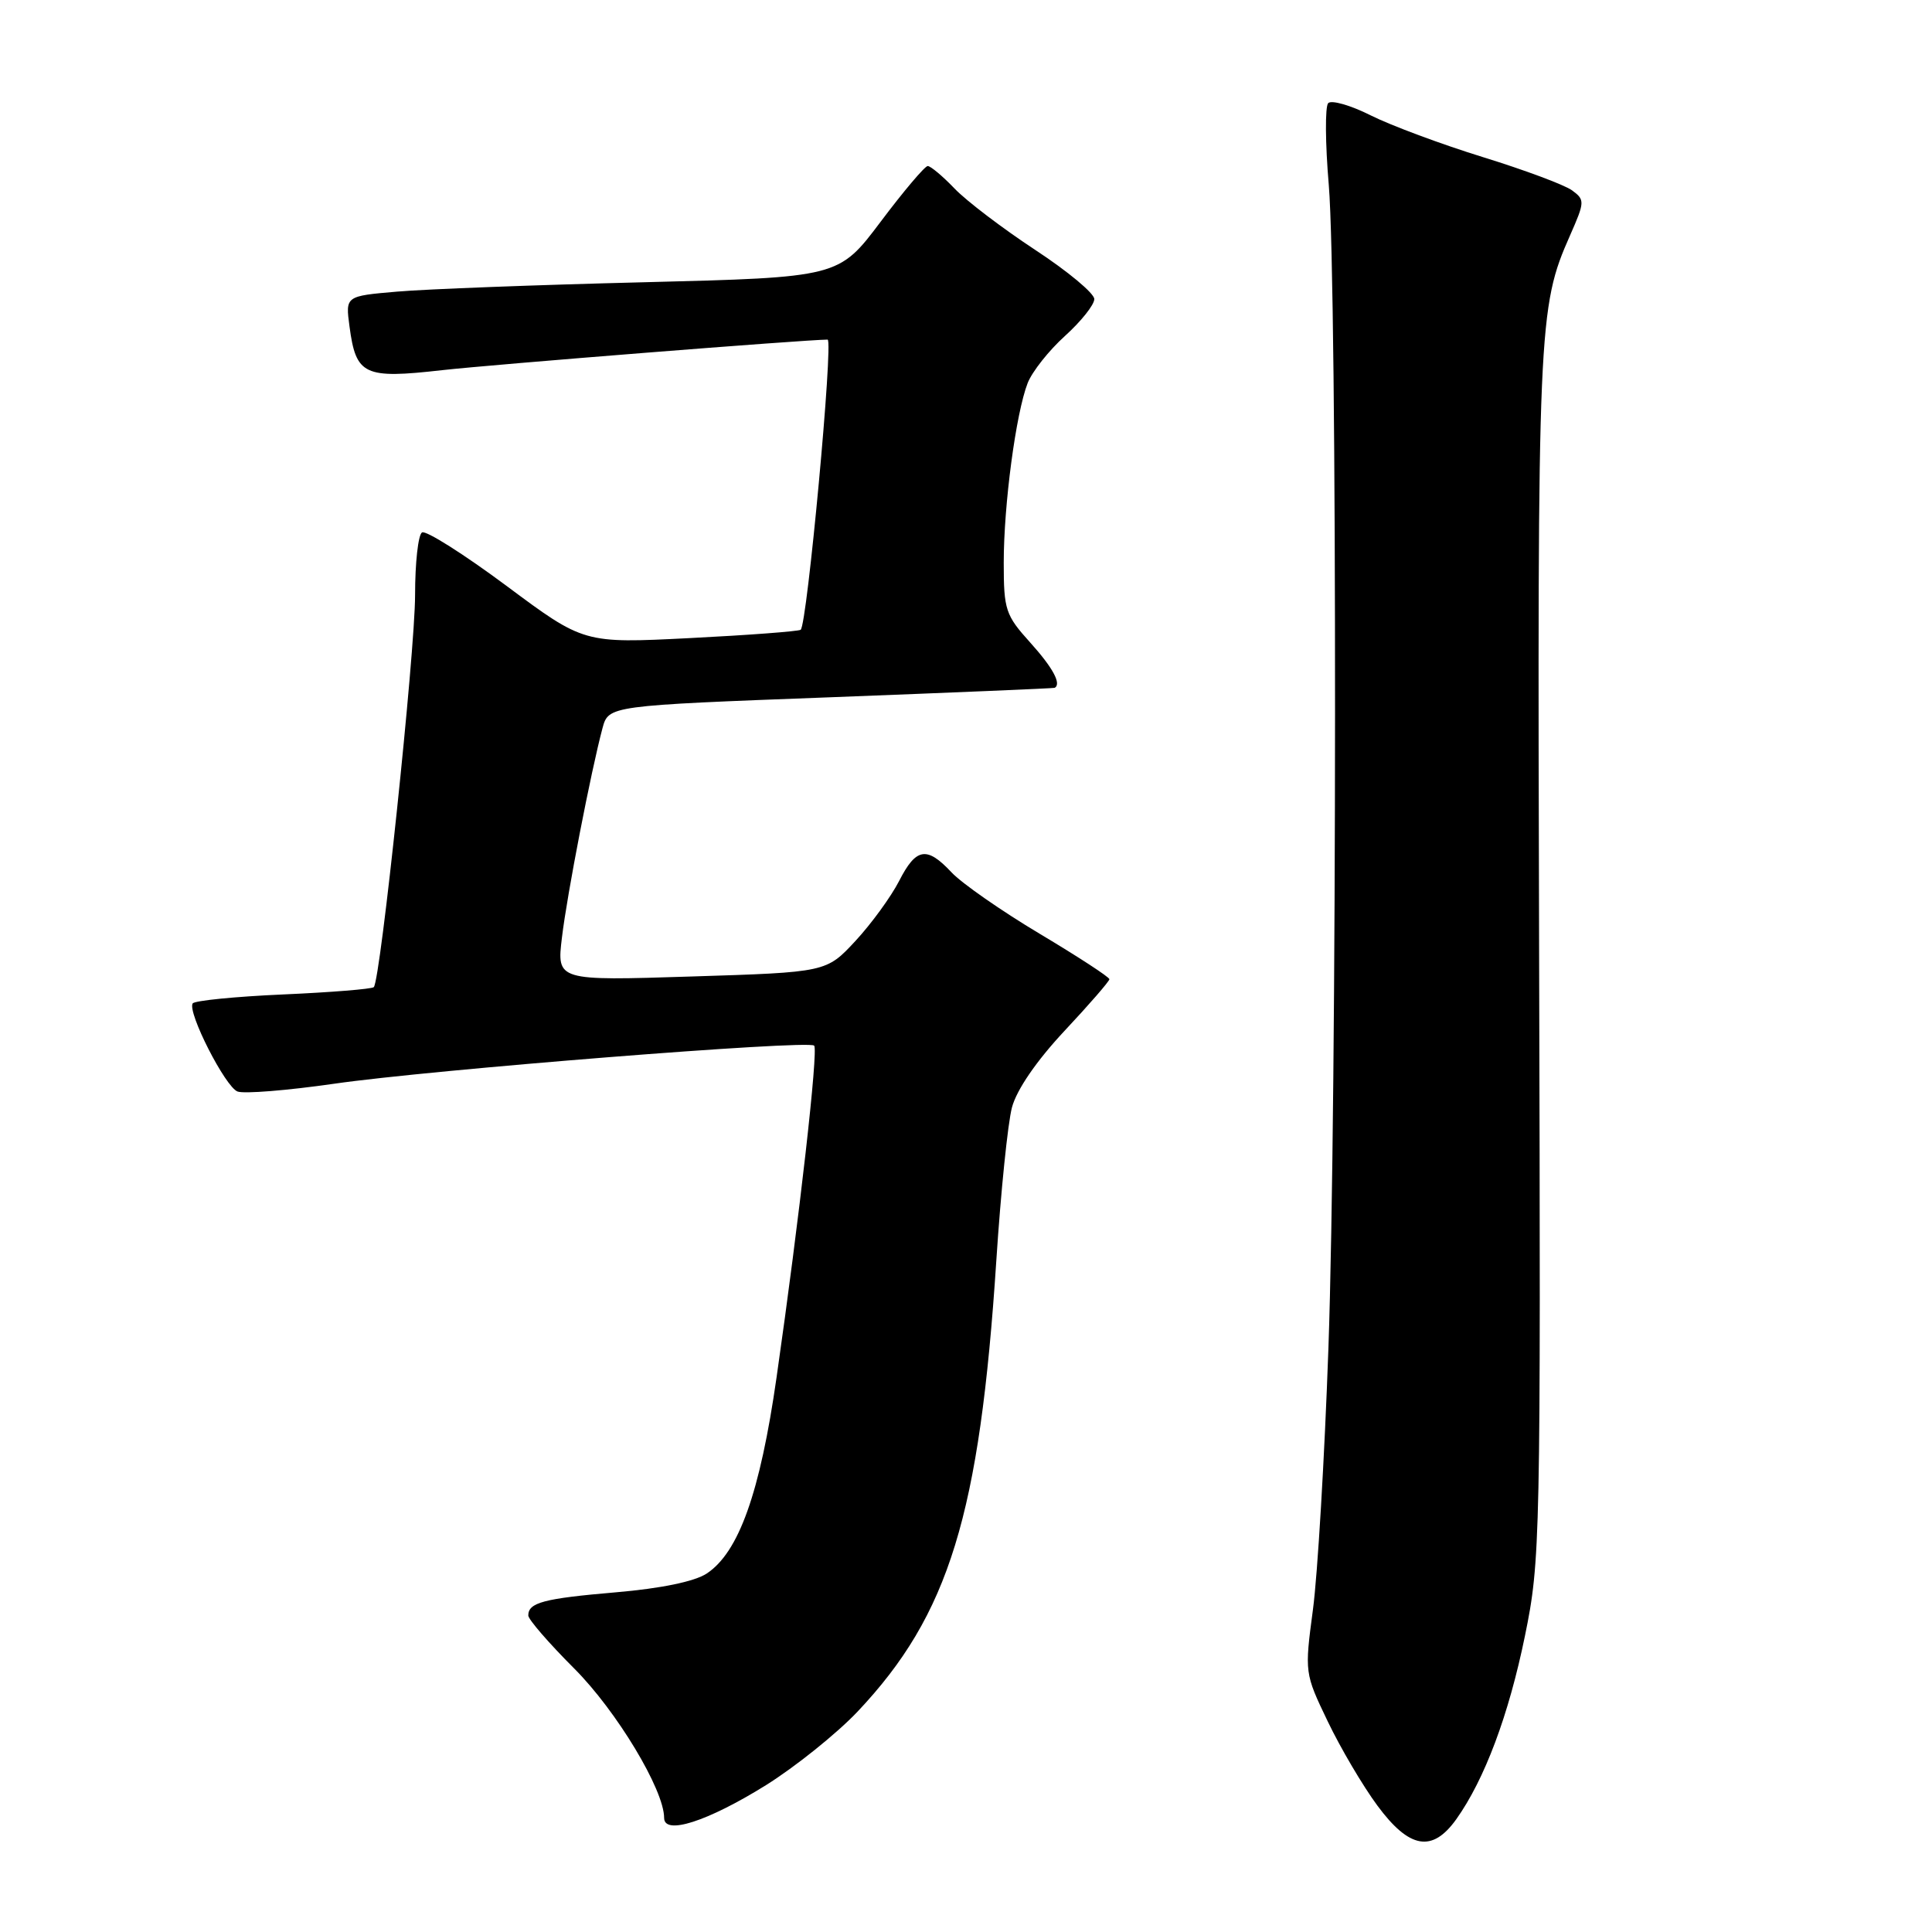 <?xml version="1.0" encoding="UTF-8" standalone="no"?>
<!DOCTYPE svg PUBLIC "-//W3C//DTD SVG 1.1//EN" "http://www.w3.org/Graphics/SVG/1.1/DTD/svg11.dtd" >
<svg xmlns="http://www.w3.org/2000/svg" xmlns:xlink="http://www.w3.org/1999/xlink" version="1.1" viewBox="0 0 256 256">
 <g >
 <path fill="currentColor"
d=" M 192.97 241.05 C 196.72 235.78 199.91 227.27 202.06 216.78 C 204.11 206.77 204.16 204.40 203.94 126.50 C 203.71 43.07 203.81 40.74 208.04 31.19 C 210.00 26.74 210.02 26.48 208.30 25.22 C 207.31 24.50 202.00 22.52 196.50 20.82 C 191.00 19.12 184.31 16.63 181.63 15.29 C 178.95 13.94 176.41 13.22 175.99 13.67 C 175.57 14.13 175.60 19.00 176.07 24.50 C 177.20 38.07 177.17 146.25 176.02 178.70 C 175.51 193.10 174.59 208.67 173.97 213.29 C 172.86 221.64 172.87 221.72 175.93 228.09 C 177.62 231.62 180.58 236.64 182.51 239.25 C 186.75 244.99 189.79 245.51 192.97 241.05 Z  M 101.50 236.54 C 105.41 234.09 110.87 229.71 113.63 226.80 C 125.76 213.95 129.82 200.74 132.02 167.00 C 132.61 157.93 133.54 148.81 134.09 146.74 C 134.71 144.40 137.33 140.58 141.04 136.61 C 144.32 133.11 147.00 130.02 147.00 129.75 C 147.00 129.47 142.84 126.76 137.75 123.72 C 132.66 120.68 127.41 117.02 126.08 115.59 C 122.80 112.09 121.39 112.32 119.13 116.75 C 118.07 118.81 115.48 122.38 113.36 124.67 C 109.50 128.83 109.50 128.83 91.64 129.39 C 73.77 129.96 73.77 129.96 74.46 124.23 C 75.14 118.51 78.31 102.19 79.83 96.50 C 80.64 93.50 80.64 93.50 110.07 92.39 C 126.26 91.77 139.61 91.21 139.75 91.14 C 140.68 90.63 139.51 88.47 136.50 85.13 C 133.24 81.52 133.00 80.81 133.00 74.57 C 133.00 66.89 134.61 54.77 136.17 50.76 C 136.76 49.25 138.98 46.44 141.12 44.51 C 143.25 42.58 145.00 40.39 145.00 39.63 C 145.00 38.87 141.48 35.94 137.18 33.12 C 132.88 30.29 128.07 26.64 126.49 24.99 C 124.92 23.35 123.31 22.00 122.93 22.00 C 122.55 22.00 119.74 25.32 116.69 29.38 C 111.14 36.75 111.14 36.75 85.32 37.40 C 71.12 37.75 56.41 38.31 52.63 38.64 C 45.77 39.23 45.77 39.23 46.31 43.25 C 47.17 49.72 48.23 50.22 58.57 49.05 C 65.22 48.30 106.81 45.00 109.66 45.00 C 110.46 45.00 106.94 82.92 106.09 83.45 C 105.74 83.66 99.14 84.16 91.41 84.55 C 77.36 85.26 77.36 85.26 67.10 77.62 C 61.45 73.42 56.42 70.24 55.92 70.55 C 55.41 70.86 55.00 74.59 55.00 78.83 C 55.00 86.43 50.42 129.91 49.53 130.80 C 49.28 131.05 43.87 131.49 37.51 131.77 C 31.15 132.05 25.76 132.59 25.53 132.96 C 24.81 134.12 29.84 144.00 31.47 144.63 C 32.33 144.96 38.09 144.49 44.28 143.60 C 57.06 141.75 107.11 137.77 107.88 138.55 C 108.45 139.12 105.94 161.29 102.90 182.50 C 100.71 197.81 97.89 205.71 93.63 208.51 C 92.02 209.56 87.59 210.48 81.60 210.99 C 72.03 211.81 70.00 212.35 70.00 214.06 C 70.00 214.58 72.74 217.74 76.08 221.08 C 81.69 226.69 88.00 237.16 88.00 240.88 C 88.00 243.21 93.75 241.36 101.50 236.54 Z "/>
</g>
</svg>